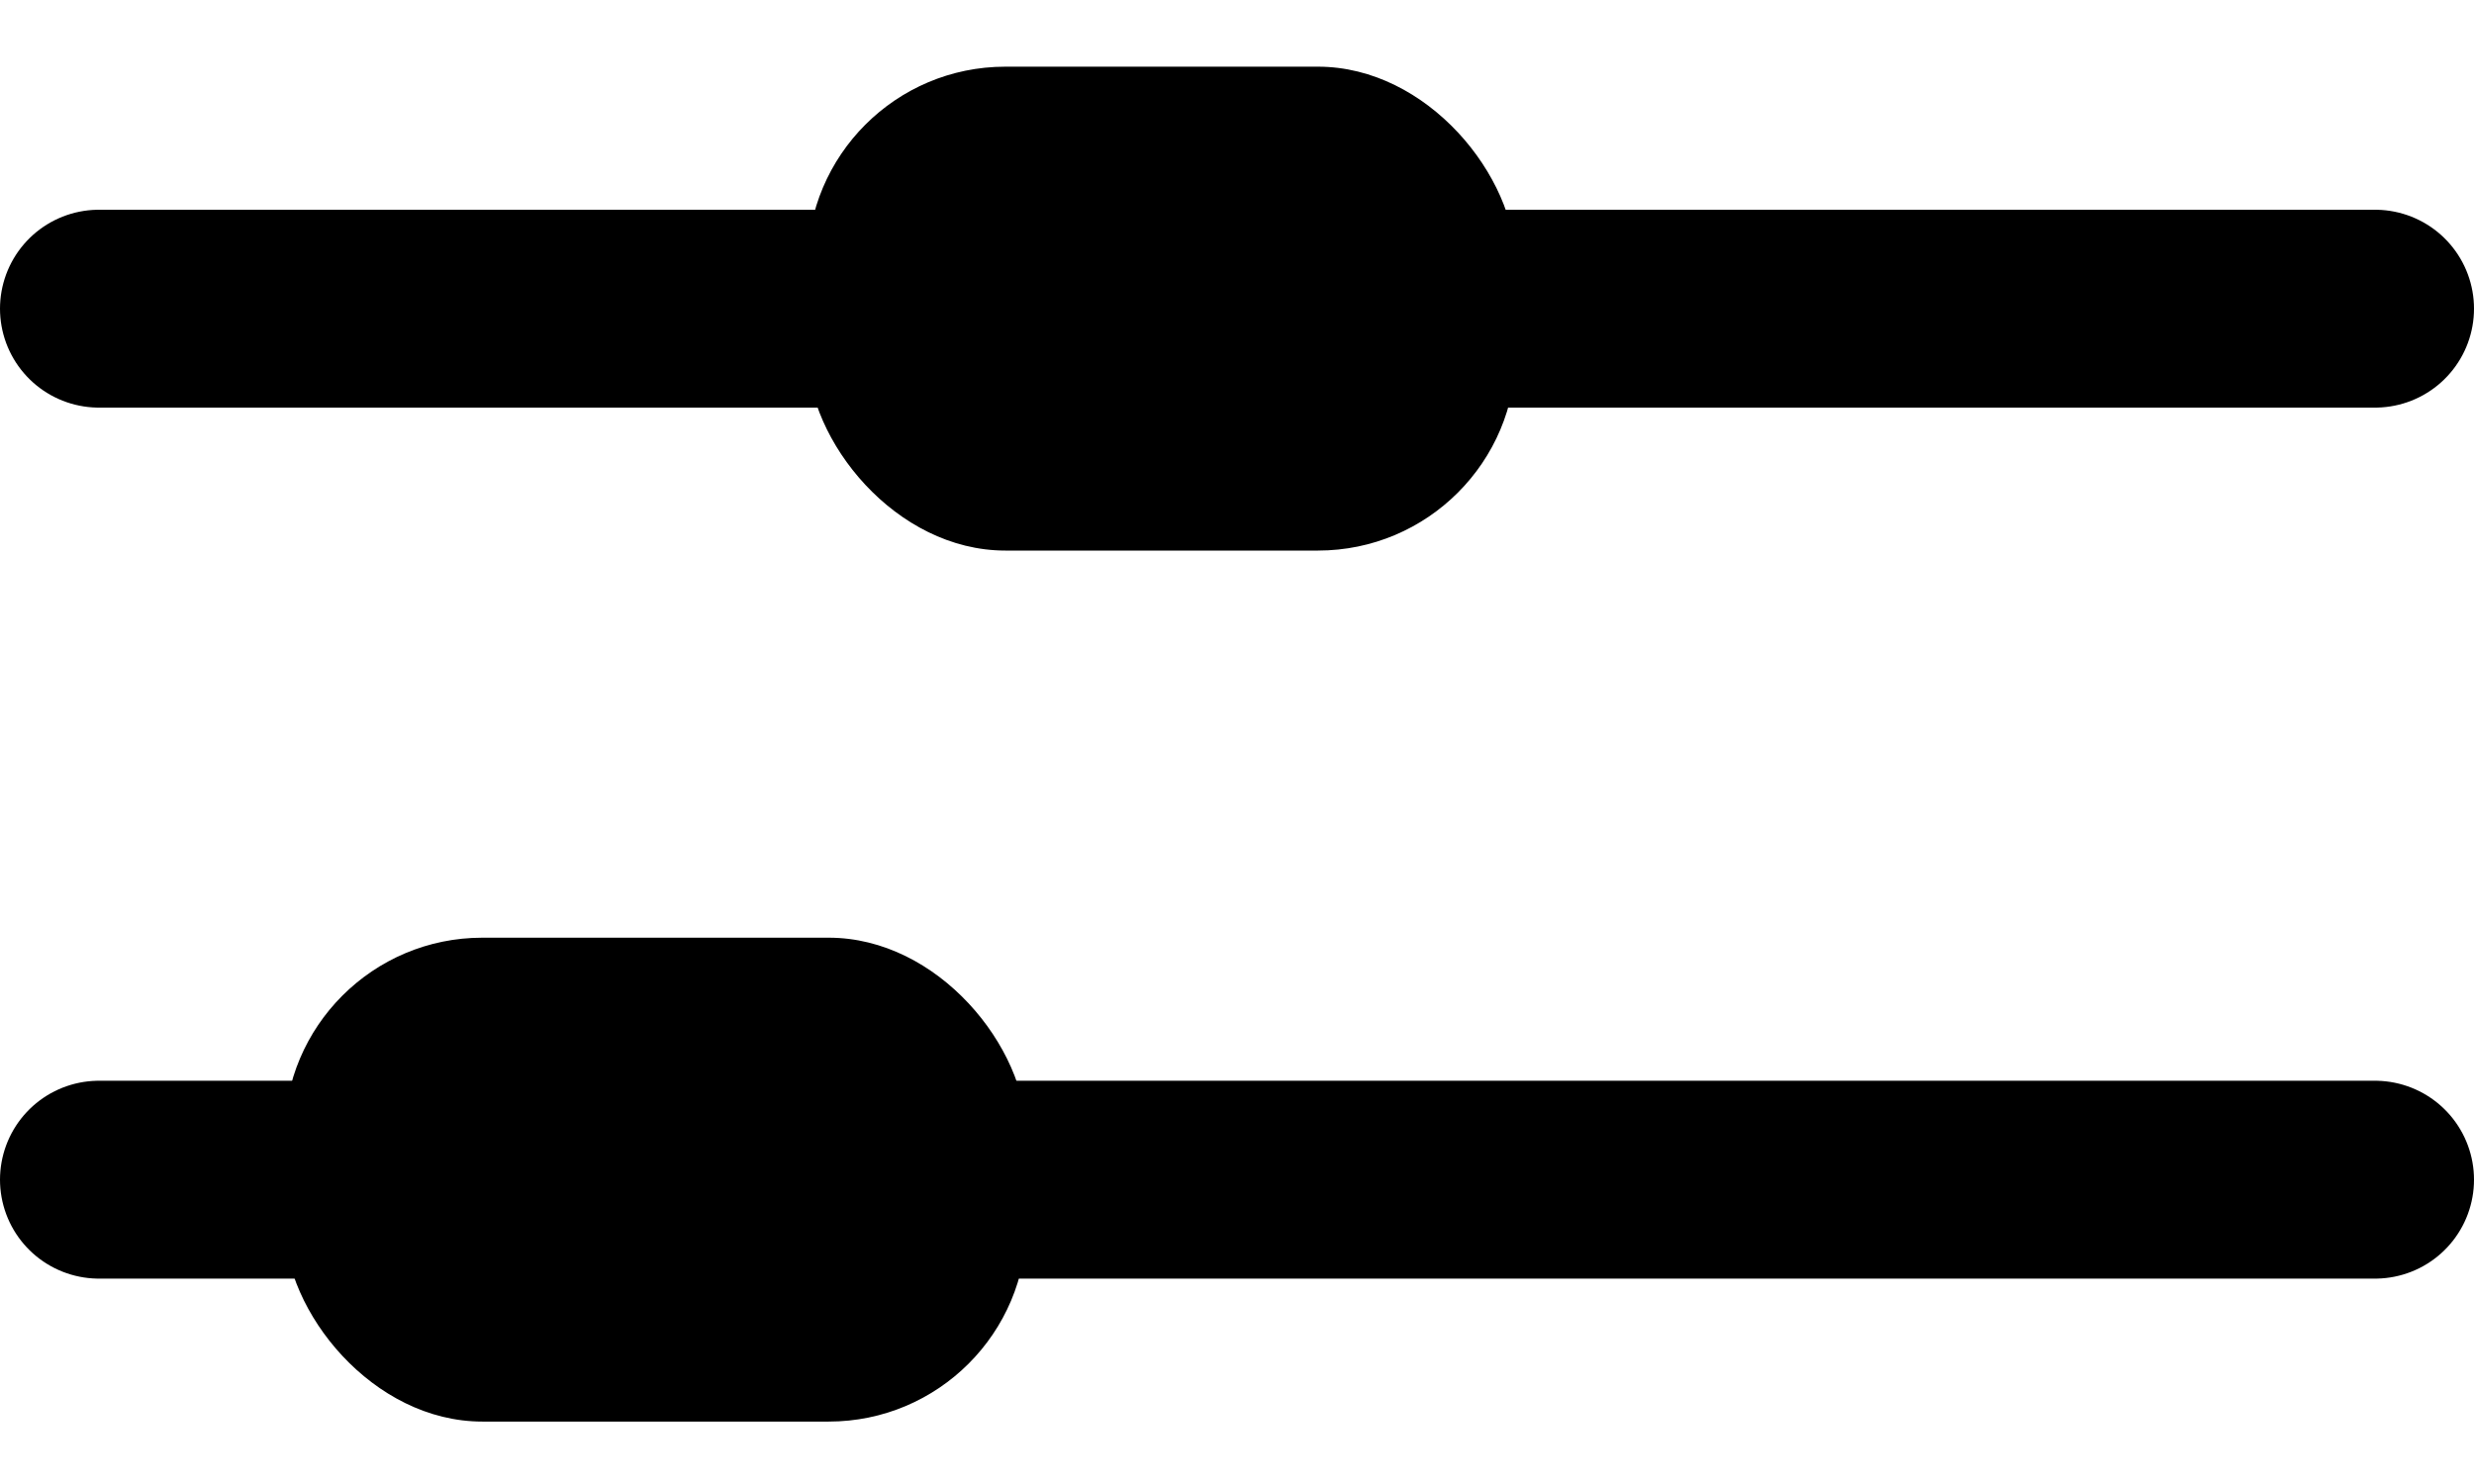 <svg width="25" height="15" viewBox="0 0 25 15" fill="none" xmlns="http://www.w3.org/2000/svg">
<path d="M1 11.924L24 11.924" stroke="black" stroke-width="2" stroke-linecap="round"/>
<rect x="2.874" y="9.478" width="7.5" height="4.891" rx="2" fill="black"/>
<path d="M1 3.12L24 3.12" stroke="black" stroke-width="2" stroke-linecap="round"/>
<rect x="8.159" y="0.674" width="7.159" height="4.891" rx="2" fill="black"/>
</svg>

